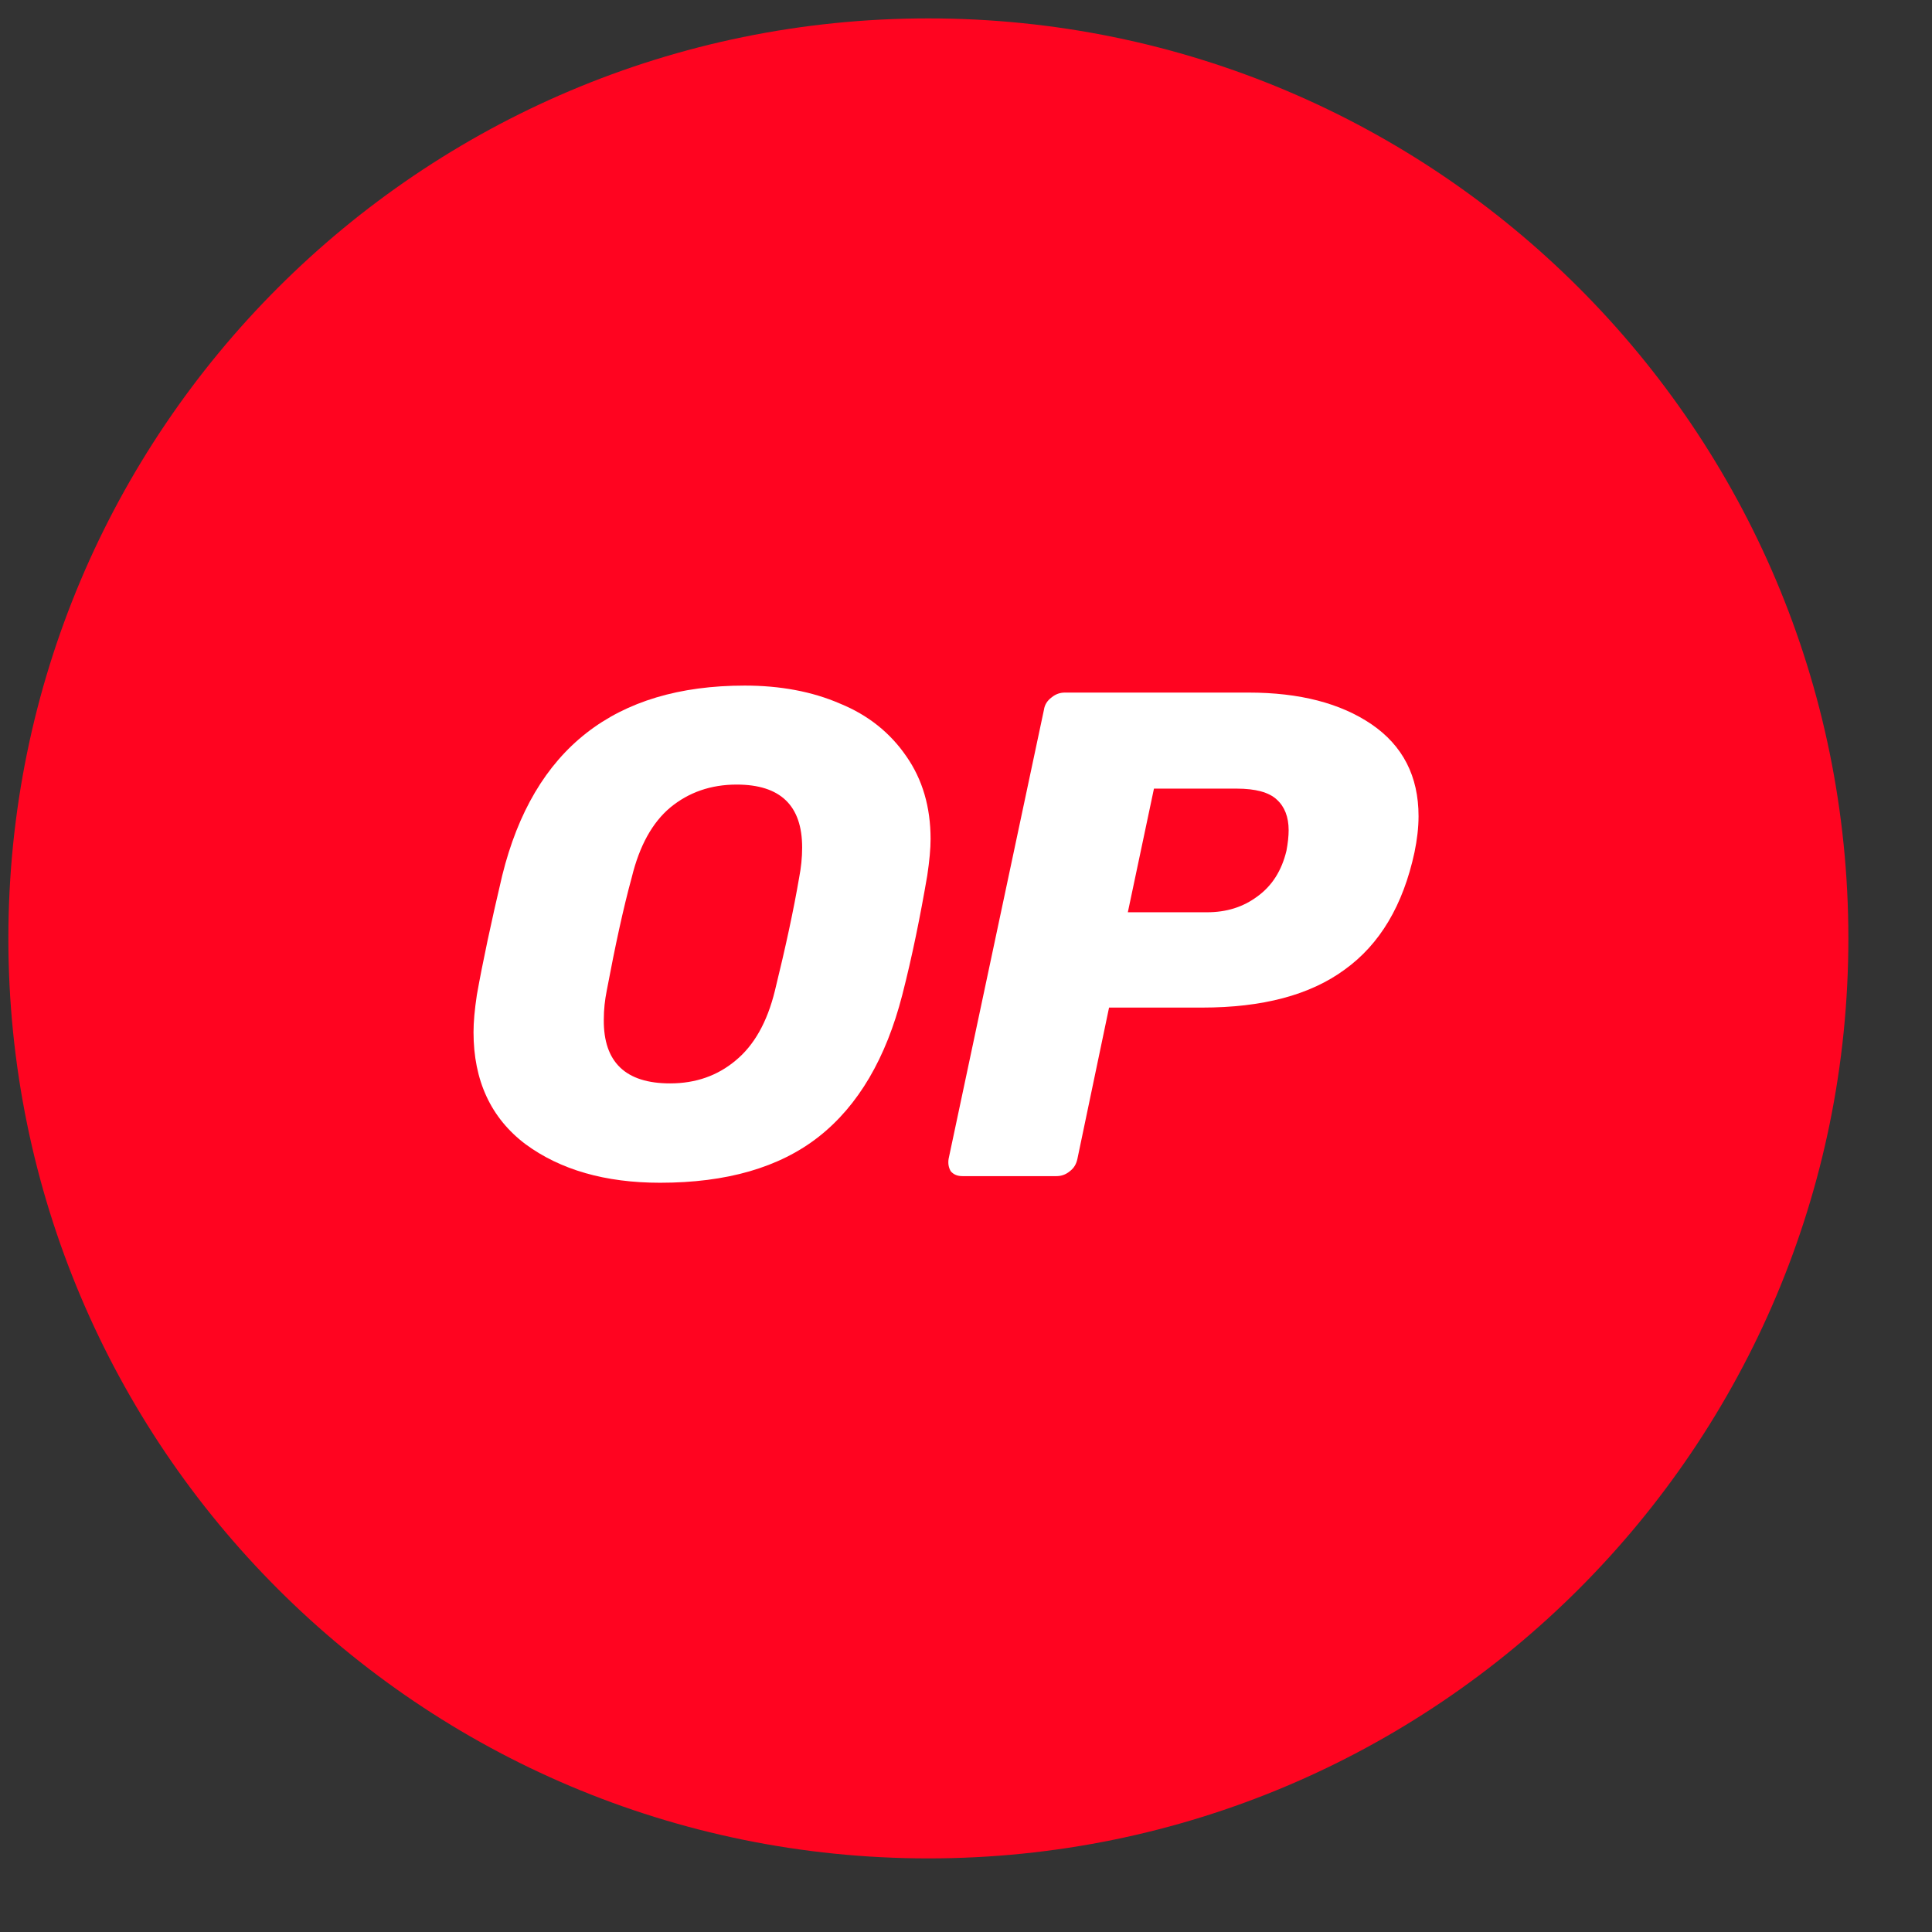 <svg width="21" height="21" viewBox="0 0 21 21" fill="none" xmlns="http://www.w3.org/2000/svg">
<rect x="0" y="0" width="21" height="21" fill="#333333" stroke="none"/>
<g clip-path="url(#clip0_12775_229049)">
<path d="M10.091 20.2C15.614 20.2 20.091 15.723 20.091 10.2C20.091 4.677 15.614 0.2 10.091 0.2C4.568 0.2 0.091 4.677 0.091 10.2C0.091 15.723 4.568 20.2 10.091 20.2Z" fill="#FF0420"/>
<path d="M7.175 12.856C6.579 12.856 6.091 12.716 5.711 12.436C5.335 12.152 5.147 11.744 5.147 11.22C5.147 11.108 5.159 10.976 5.183 10.816C5.247 10.456 5.339 10.024 5.459 9.516C5.799 8.14 6.679 7.452 8.095 7.452C8.479 7.452 8.827 7.516 9.131 7.648C9.435 7.772 9.675 7.964 9.851 8.22C10.027 8.472 10.115 8.772 10.115 9.12C10.115 9.224 10.103 9.356 10.079 9.516C10.003 9.96 9.915 10.396 9.807 10.816C9.631 11.5 9.331 12.016 8.899 12.356C8.471 12.692 7.895 12.856 7.175 12.856ZM7.283 11.776C7.563 11.776 7.799 11.692 7.995 11.528C8.195 11.364 8.339 11.112 8.423 10.768C8.539 10.296 8.627 9.888 8.687 9.536C8.707 9.432 8.719 9.324 8.719 9.212C8.719 8.756 8.483 8.528 8.007 8.528C7.727 8.528 7.487 8.612 7.287 8.776C7.091 8.94 6.951 9.192 6.867 9.536C6.775 9.872 6.687 10.28 6.595 10.768C6.575 10.868 6.563 10.972 6.563 11.084C6.559 11.548 6.803 11.776 7.283 11.776Z" fill="white"/>
<path d="M10.463 12.784C10.407 12.784 10.367 12.768 10.335 12.732C10.311 12.692 10.303 12.648 10.311 12.596L11.347 7.716C11.355 7.66 11.383 7.616 11.431 7.58C11.475 7.544 11.523 7.528 11.575 7.528H13.571C14.127 7.528 14.571 7.644 14.907 7.872C15.247 8.104 15.419 8.436 15.419 8.872C15.419 8.996 15.403 9.128 15.375 9.264C15.251 9.84 14.999 10.264 14.615 10.54C14.239 10.816 13.723 10.952 13.067 10.952H12.055L11.711 12.596C11.699 12.652 11.675 12.696 11.627 12.732C11.583 12.768 11.535 12.784 11.483 12.784H10.463ZM13.119 9.916C13.331 9.916 13.511 9.86 13.667 9.744C13.827 9.628 13.931 9.464 13.983 9.248C13.999 9.164 14.007 9.088 14.007 9.024C14.007 8.88 13.963 8.768 13.879 8.692C13.795 8.612 13.647 8.572 13.443 8.572H12.543L12.259 9.916H13.119Z" fill="white"/>
</g>
<defs>
<clipPath id="clip0_12775_229049">
<rect width="20" height="20" fill="white" transform="translate(0.091 0.2)"/>
</clipPath>
</defs>
</svg>
